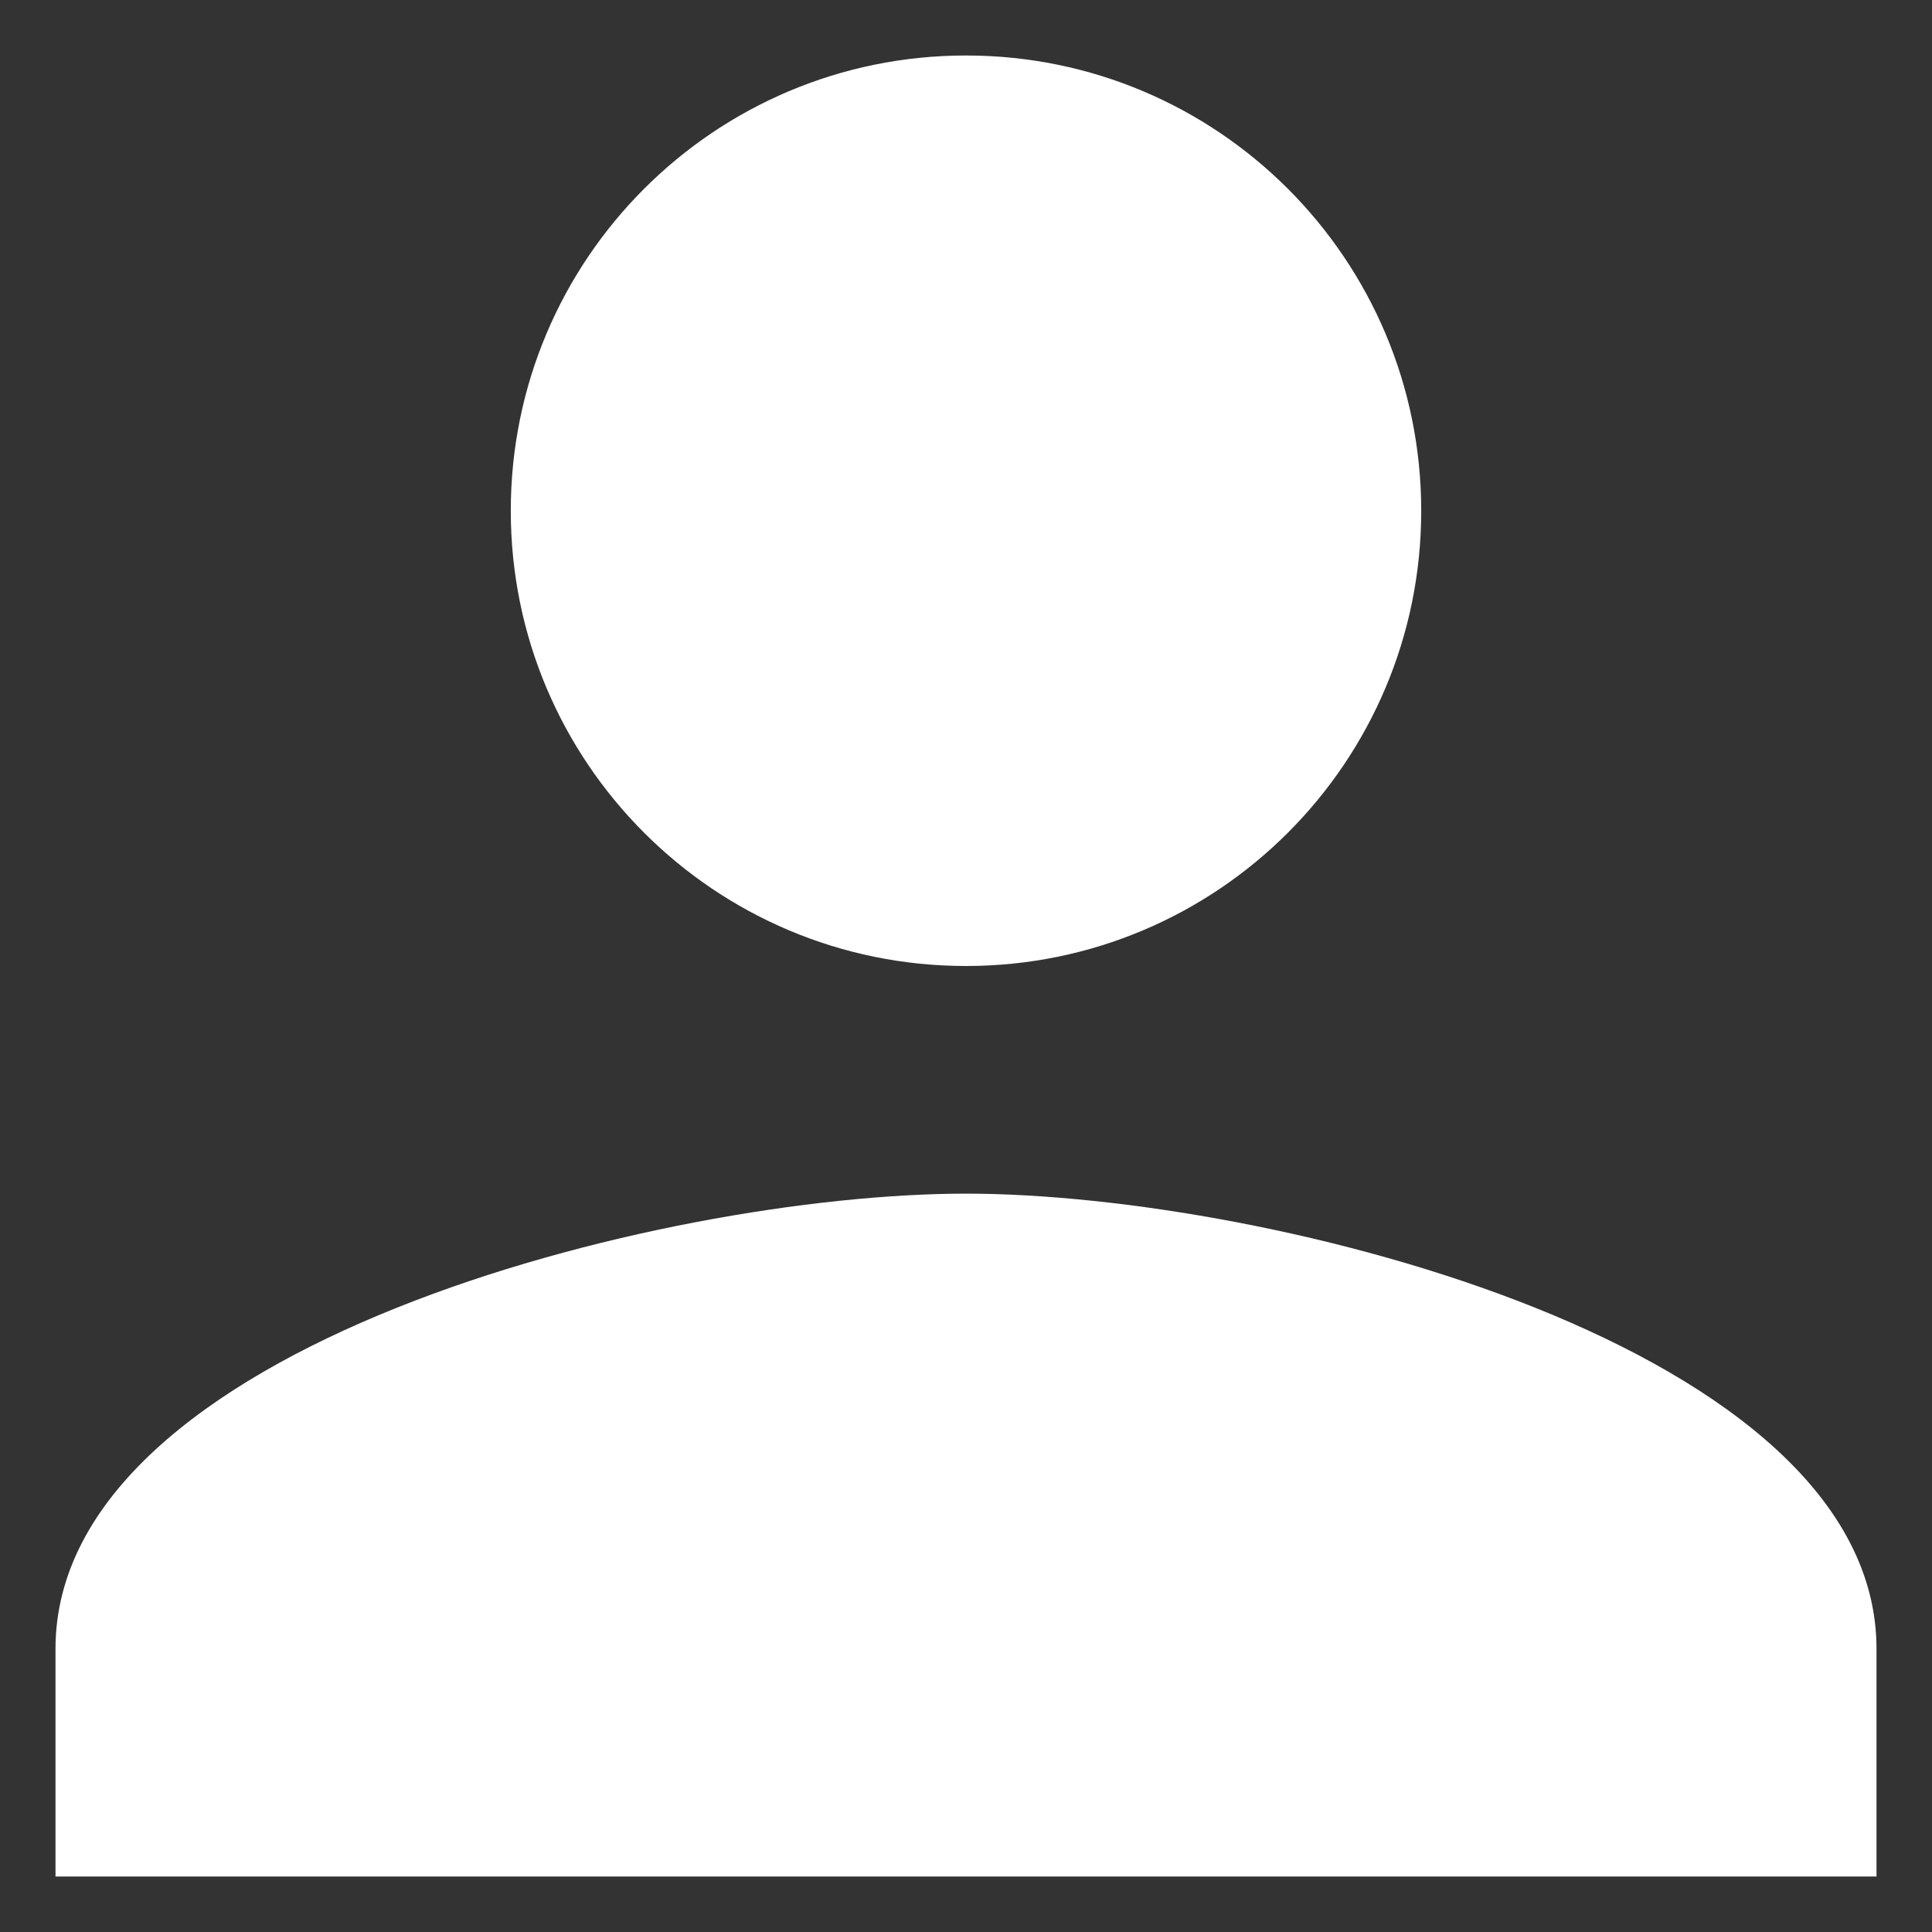 <svg width="29" height="29" viewBox="0 0 29 29" xmlns="http://www.w3.org/2000/svg">
<rect x="0" y="0" width="29" height="29" fill="#333333" stroke="none"/>
<path d="M14.5 14.5C18.275 14.5 21.333 11.442 21.333 7.667C21.333 3.891 18.275 0.833 14.5 0.833C10.725 0.833 7.667 3.891 7.667 7.667C7.667 11.442 10.725 14.5 14.5 14.5ZM14.5 17.917C9.939 17.917 0.833 20.206 0.833 24.75V28.167H28.167V24.75C28.167 20.206 19.061 17.917 14.5 17.917Z" fill="white"/>
</svg>

